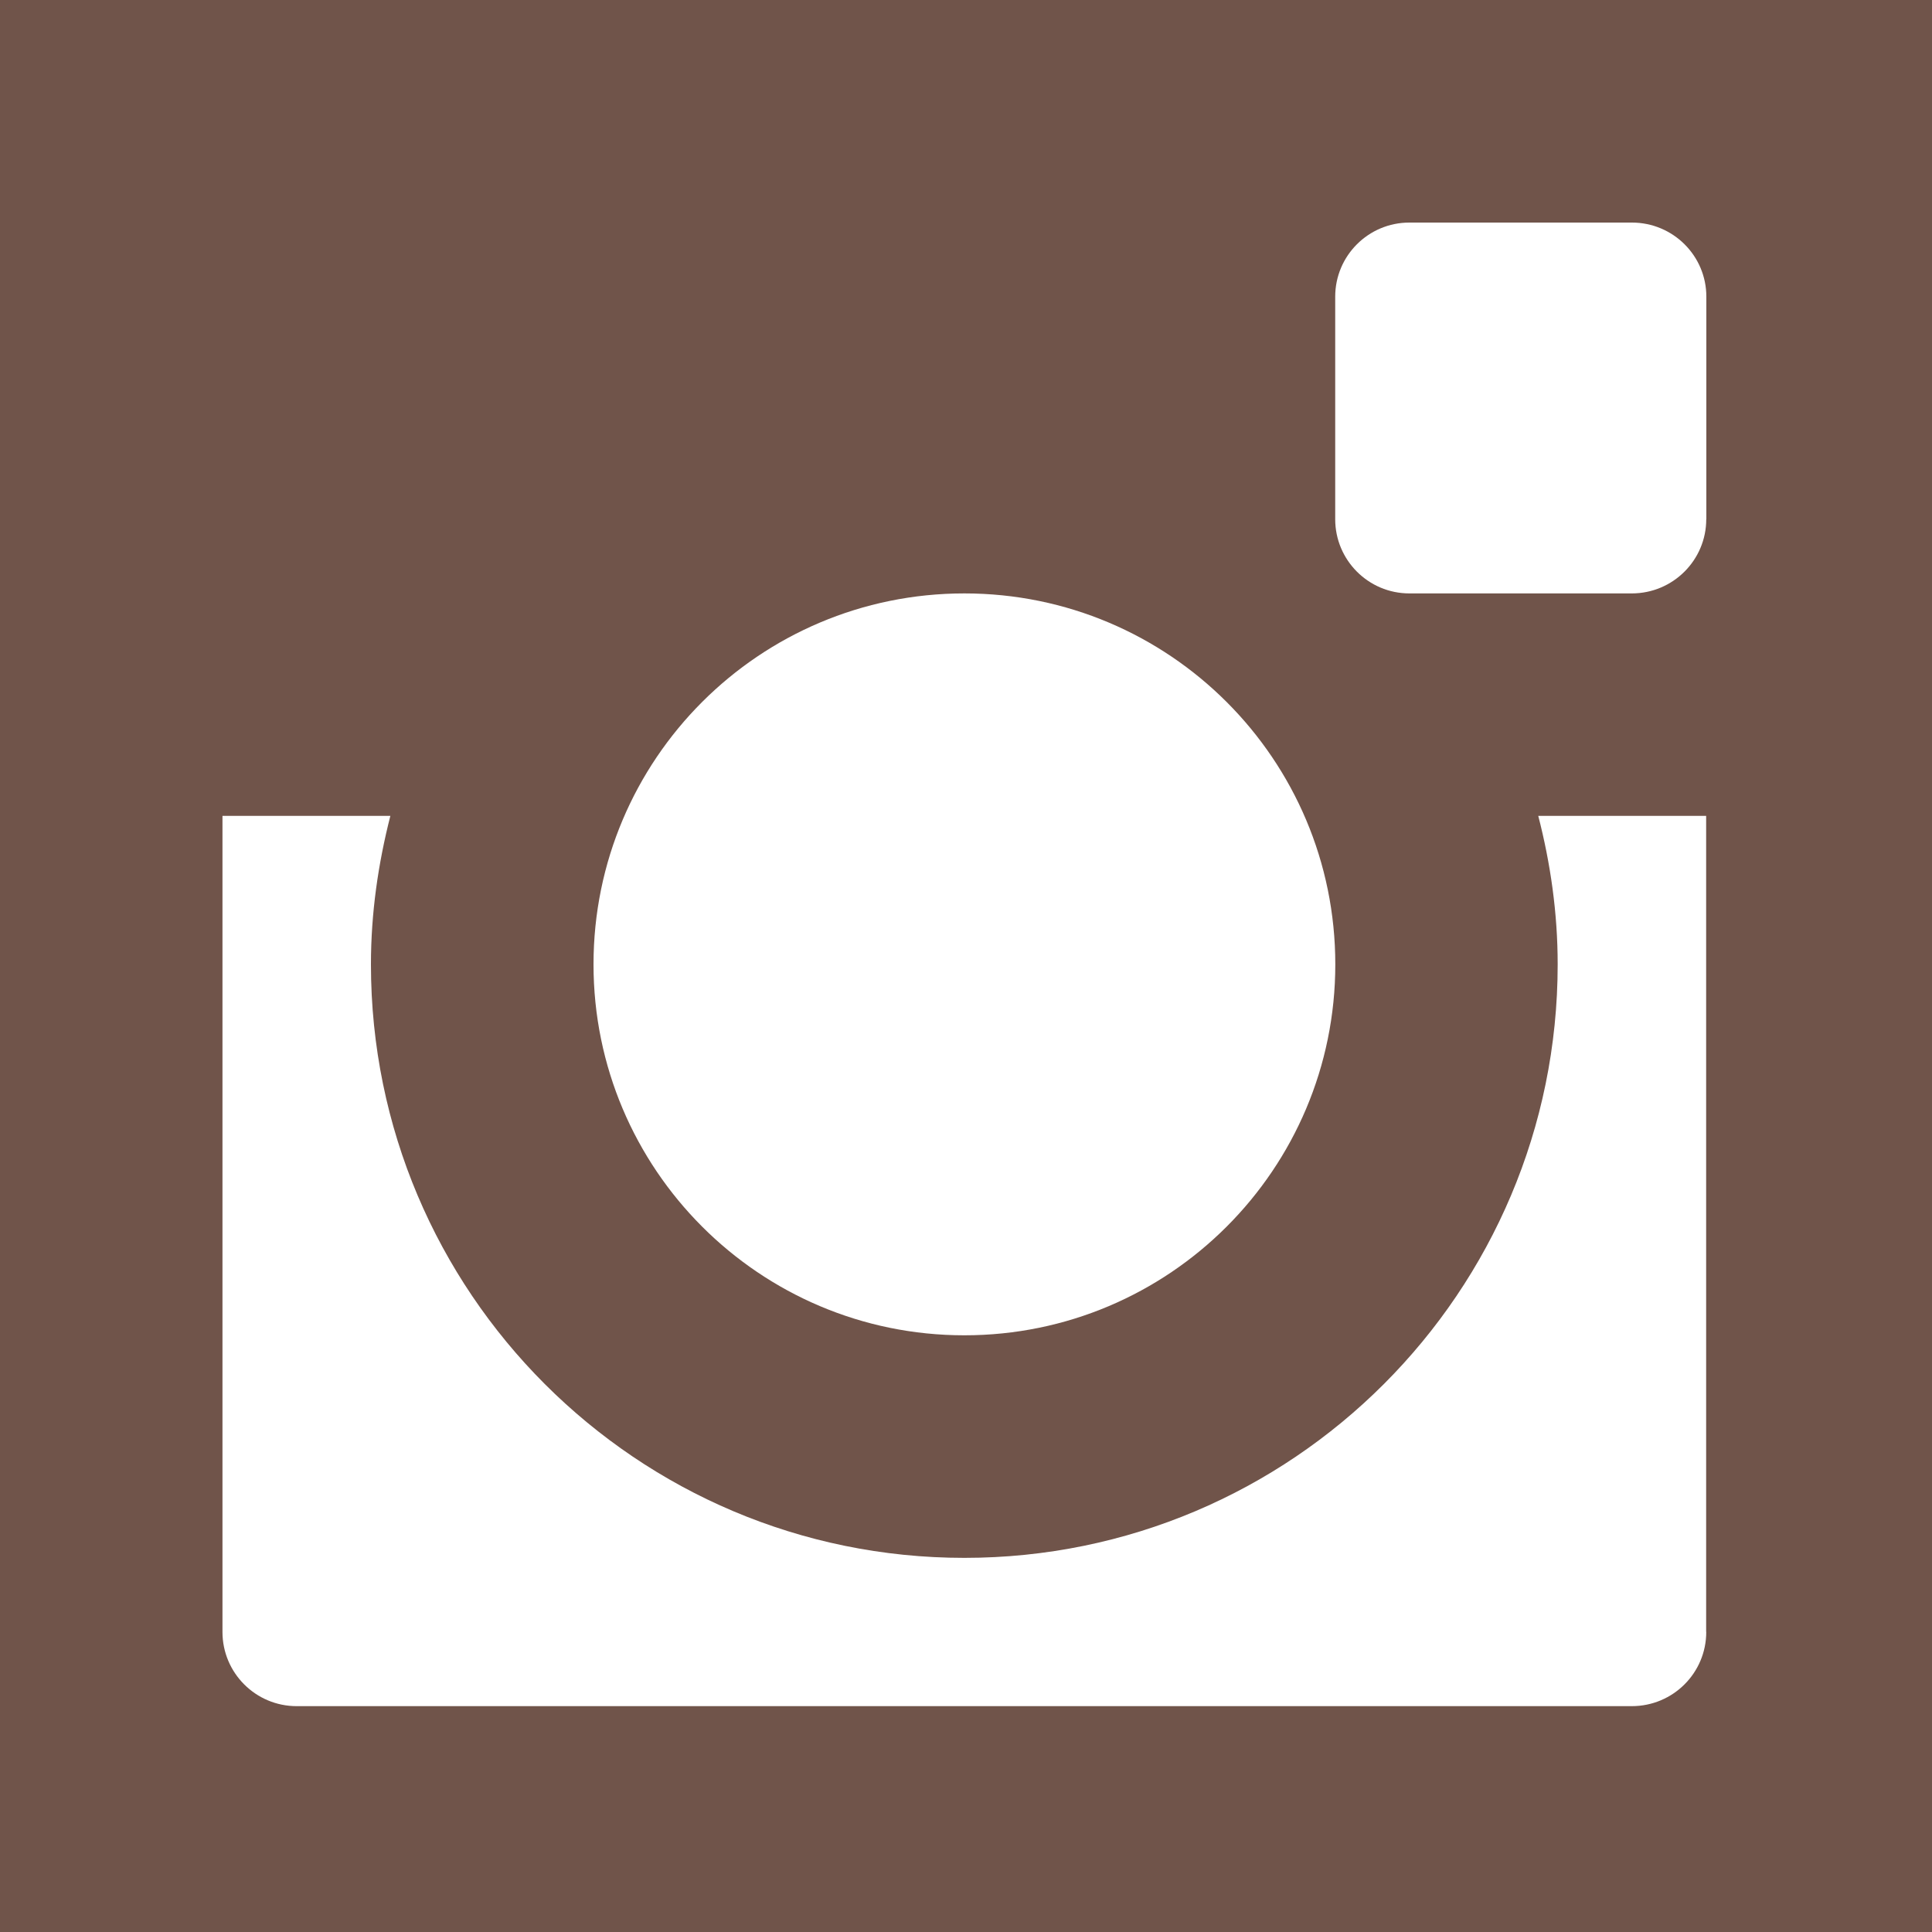<?xml version="1.0" encoding="utf-8"?>
<!-- Generator: Adobe Illustrator 16.0.4, SVG Export Plug-In . SVG Version: 6.00 Build 0)  -->
<!DOCTYPE svg PUBLIC "-//W3C//DTD SVG 1.1//EN" "http://www.w3.org/Graphics/SVG/1.1/DTD/svg11.dtd">
<svg version="1.1" id="Layer_1" xmlns="http://www.w3.org/2000/svg" xmlns:xlink="http://www.w3.org/1999/xlink" x="0px" y="0px"
	 width="20px" height="20px" viewBox="1 1 20 20" enable-background="new 1 1 20 20" xml:space="preserve">
<rect display="none" fill="#F39200" width="22" height="21.979"/>
<path display="none" fill="#FFFFFF" d="M16.859,17.482h0.927c-1.849-6.609-6.409-11.468-12.852-13.7V4.73
	C10.858,6.883,15.077,11.386,16.859,17.482"/>
<path display="none" fill="#FFFFFF" d="M4.933,14.65v1.224c0.516,0.497,0.993,1.034,1.428,1.608h1.087
	C6.732,16.422,5.897,15.473,4.933,14.65"/>
<path display="none" fill="#FFFFFF" d="M4.933,8.894v0.988c3.11,1.718,5.484,4.313,6.954,7.599h0.955
	C11.238,13.702,8.531,10.76,4.933,8.894"/>
<path display="none" fill="#0099FF" d="M0,22h22V0H0V22z M19,5l-8,7.344L3,5H19z M4.083,4.958L4.083,4.958L4.083,4.958z M2,6
	l5.809,5.277L2,16V6z M3,17l5.586-4.941L11,14.531l2.402-2.486L19,17H3z M20,16l-5.818-4.734L20,6V16z M17.917,4.958L17.917,4.958z"
	/>
<path display="none" fill="#36A9E1" d="M0,22h22V0H0V22z M18.168,6.948c0.073,5.302-3.066,9.173-7.153,10.532
	c-3.067,1.016-6.591,0.569-9.007-1.129c1.559,0.106,3.329-0.023,5.429-1.523c-1.816-0.215-3-1.139-3.441-2.582
	c0.394,0.068,0.955,0.086,1.589-0.064c-1.526-0.656-2.806-1.438-2.914-3.708c0.458,0.29,0.857,0.431,1.655,0.462
	C3.242,8.176,2.017,5.942,3.2,4.033c2.89,3.316,5.874,3.706,7.616,3.842c-0.613-4.801,4.607-5.599,6.356-3.376
	c0.768-0.063,1.694-0.536,2.318-0.928c-0.256,1.026-1.069,1.68-1.59,2.053c0.818-0.07,1.418-0.308,2.055-0.529
	C19.568,5.842,18.633,6.672,18.168,6.948"/>
<path display="none" fill="#1D71B8" d="M0,22h22V0H0V22z M17.531,13.521h-3.526V22h-3.13v-8.479H7.733v-3.136h3.142V7.821
	c0-2.884,2.186-4.597,4.762-4.597c1.231,0,2.073,0.133,2.385,0.174v2.958l-2.354-0.001c-1.399,0-1.662,0.694-1.662,1.67
	l-0.006,2.361h4.032L17.531,13.521z"/>
<rect x="1" y="1" fill="#70544A" width="20" height="20"/>
<path fill="#FFFFFF" d="M10.983,7.143c2.122,0,3.84,1.719,3.84,3.84c0,2.12-1.719,3.84-3.84,3.84c-2.121,0-3.839-1.721-3.839-3.84
	C7.144,8.861,8.862,7.143,10.983,7.143"/>
<path fill="#FFFFFF" d="M18.663,17.894c0,0.424-0.344,0.768-0.771,0.768H4.071c-0.424,0-0.768-0.344-0.768-0.768V9.446h1.738
	c-0.126,0.493-0.201,1.005-0.201,1.537c0,3.392,2.75,6.144,6.143,6.144c3.392,0,6.142-2.751,6.142-6.144
	c0-0.531-0.074-1.045-0.201-1.537h1.738v8.447H18.663z"/>
<path fill="#FFFFFF" d="M18.663,6.375c0,0.423-0.344,0.768-0.771,0.768H15.59c-0.425,0-0.768-0.345-0.768-0.768V4.071
	c0-0.423,0.343-0.767,0.768-0.767h2.303c0.427,0,0.771,0.344,0.771,0.767V6.375z"/>
</svg>
